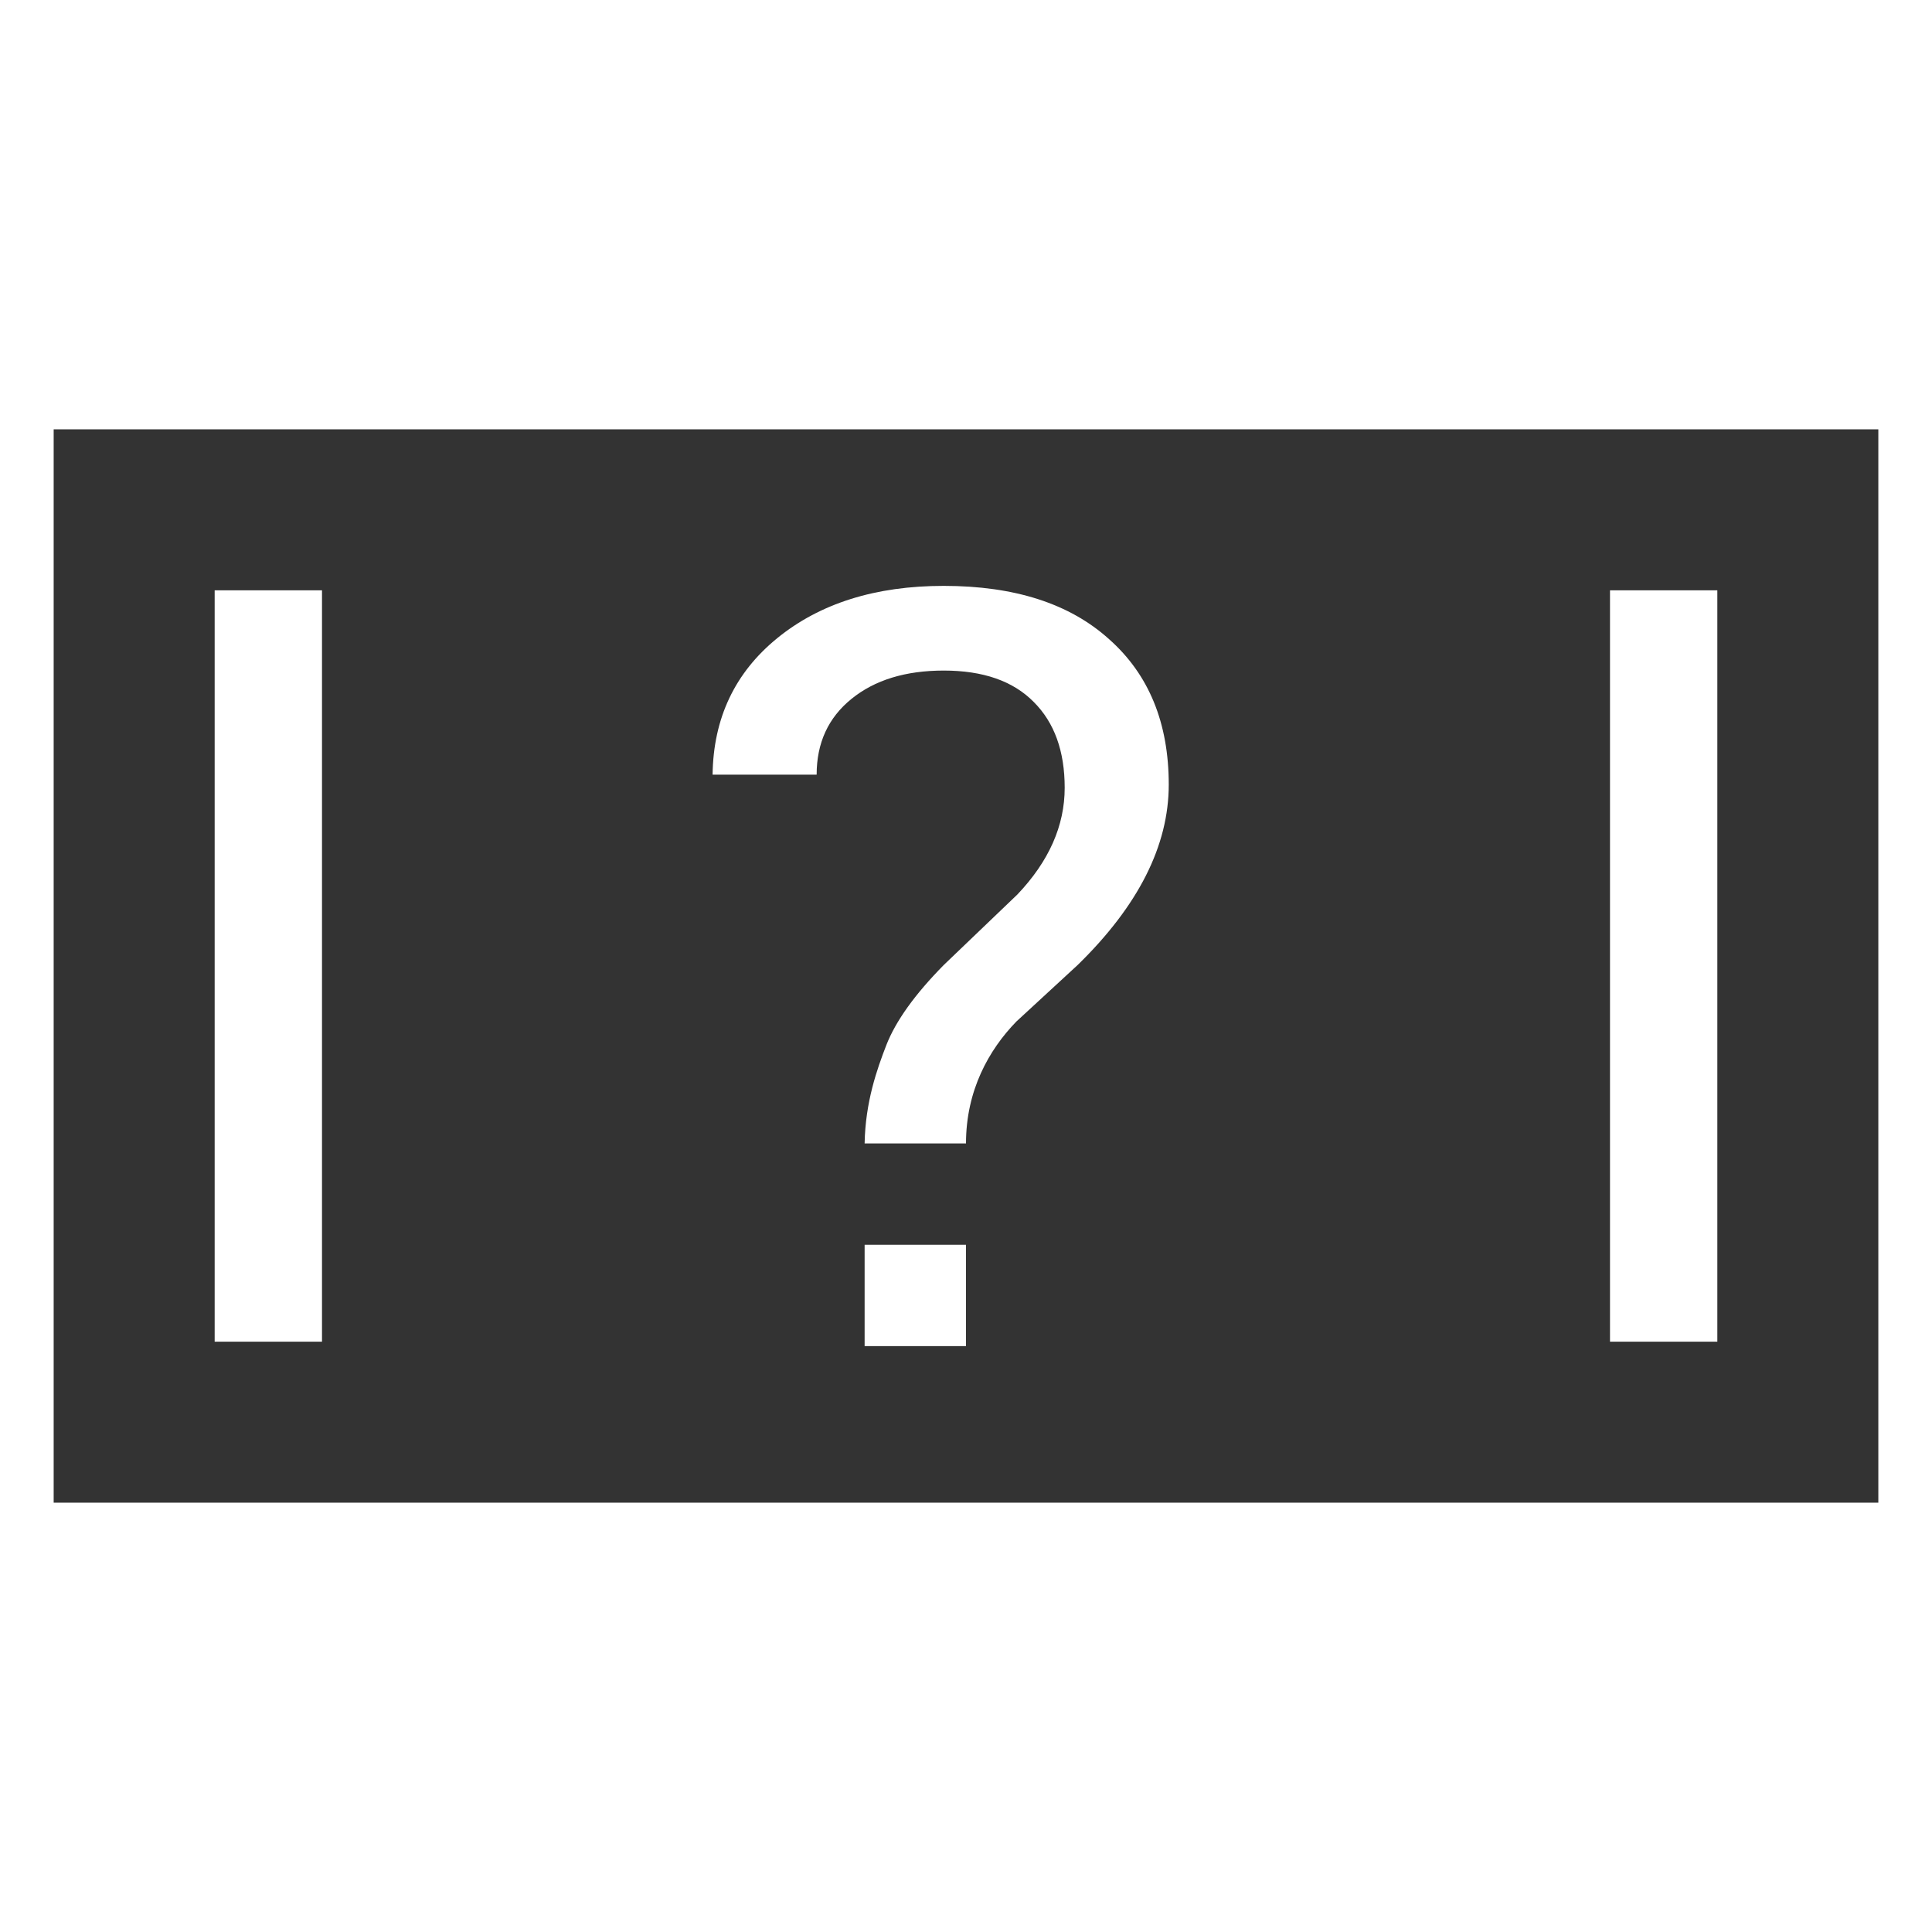 <svg width="36" height="36" viewBox="0 0 36 36" fill="none" xmlns="http://www.w3.org/2000/svg">
<path fill-rule="evenodd" clip-rule="evenodd" d="M1 8H35V28H1V8ZM6 11H4V25H6V11ZM32 11H30V25H32V11ZM16.516 19.473C16.342 19.922 16.125 20.532 16.111 21.306H18C18 20.318 18.427 19.561 18.938 19.035L20.08 17.982C21.212 16.878 21.778 15.757 21.778 14.62C21.778 13.47 21.407 12.567 20.667 11.911C19.933 11.248 18.906 10.917 17.585 10.917C16.314 10.917 15.28 11.242 14.483 11.891C13.694 12.534 13.292 13.382 13.278 14.435H15.217C15.217 13.844 15.433 13.373 15.867 13.022C16.3 12.671 16.873 12.495 17.585 12.495C18.319 12.495 18.878 12.69 19.262 13.08C19.647 13.464 19.839 13.996 19.839 14.679C19.839 15.387 19.545 16.049 18.958 16.667L17.585 17.982C17.047 18.528 16.691 19.025 16.516 19.473ZM18 23.195H16.111V25.083H18V23.195Z" fill="#333333"/>
</svg>
